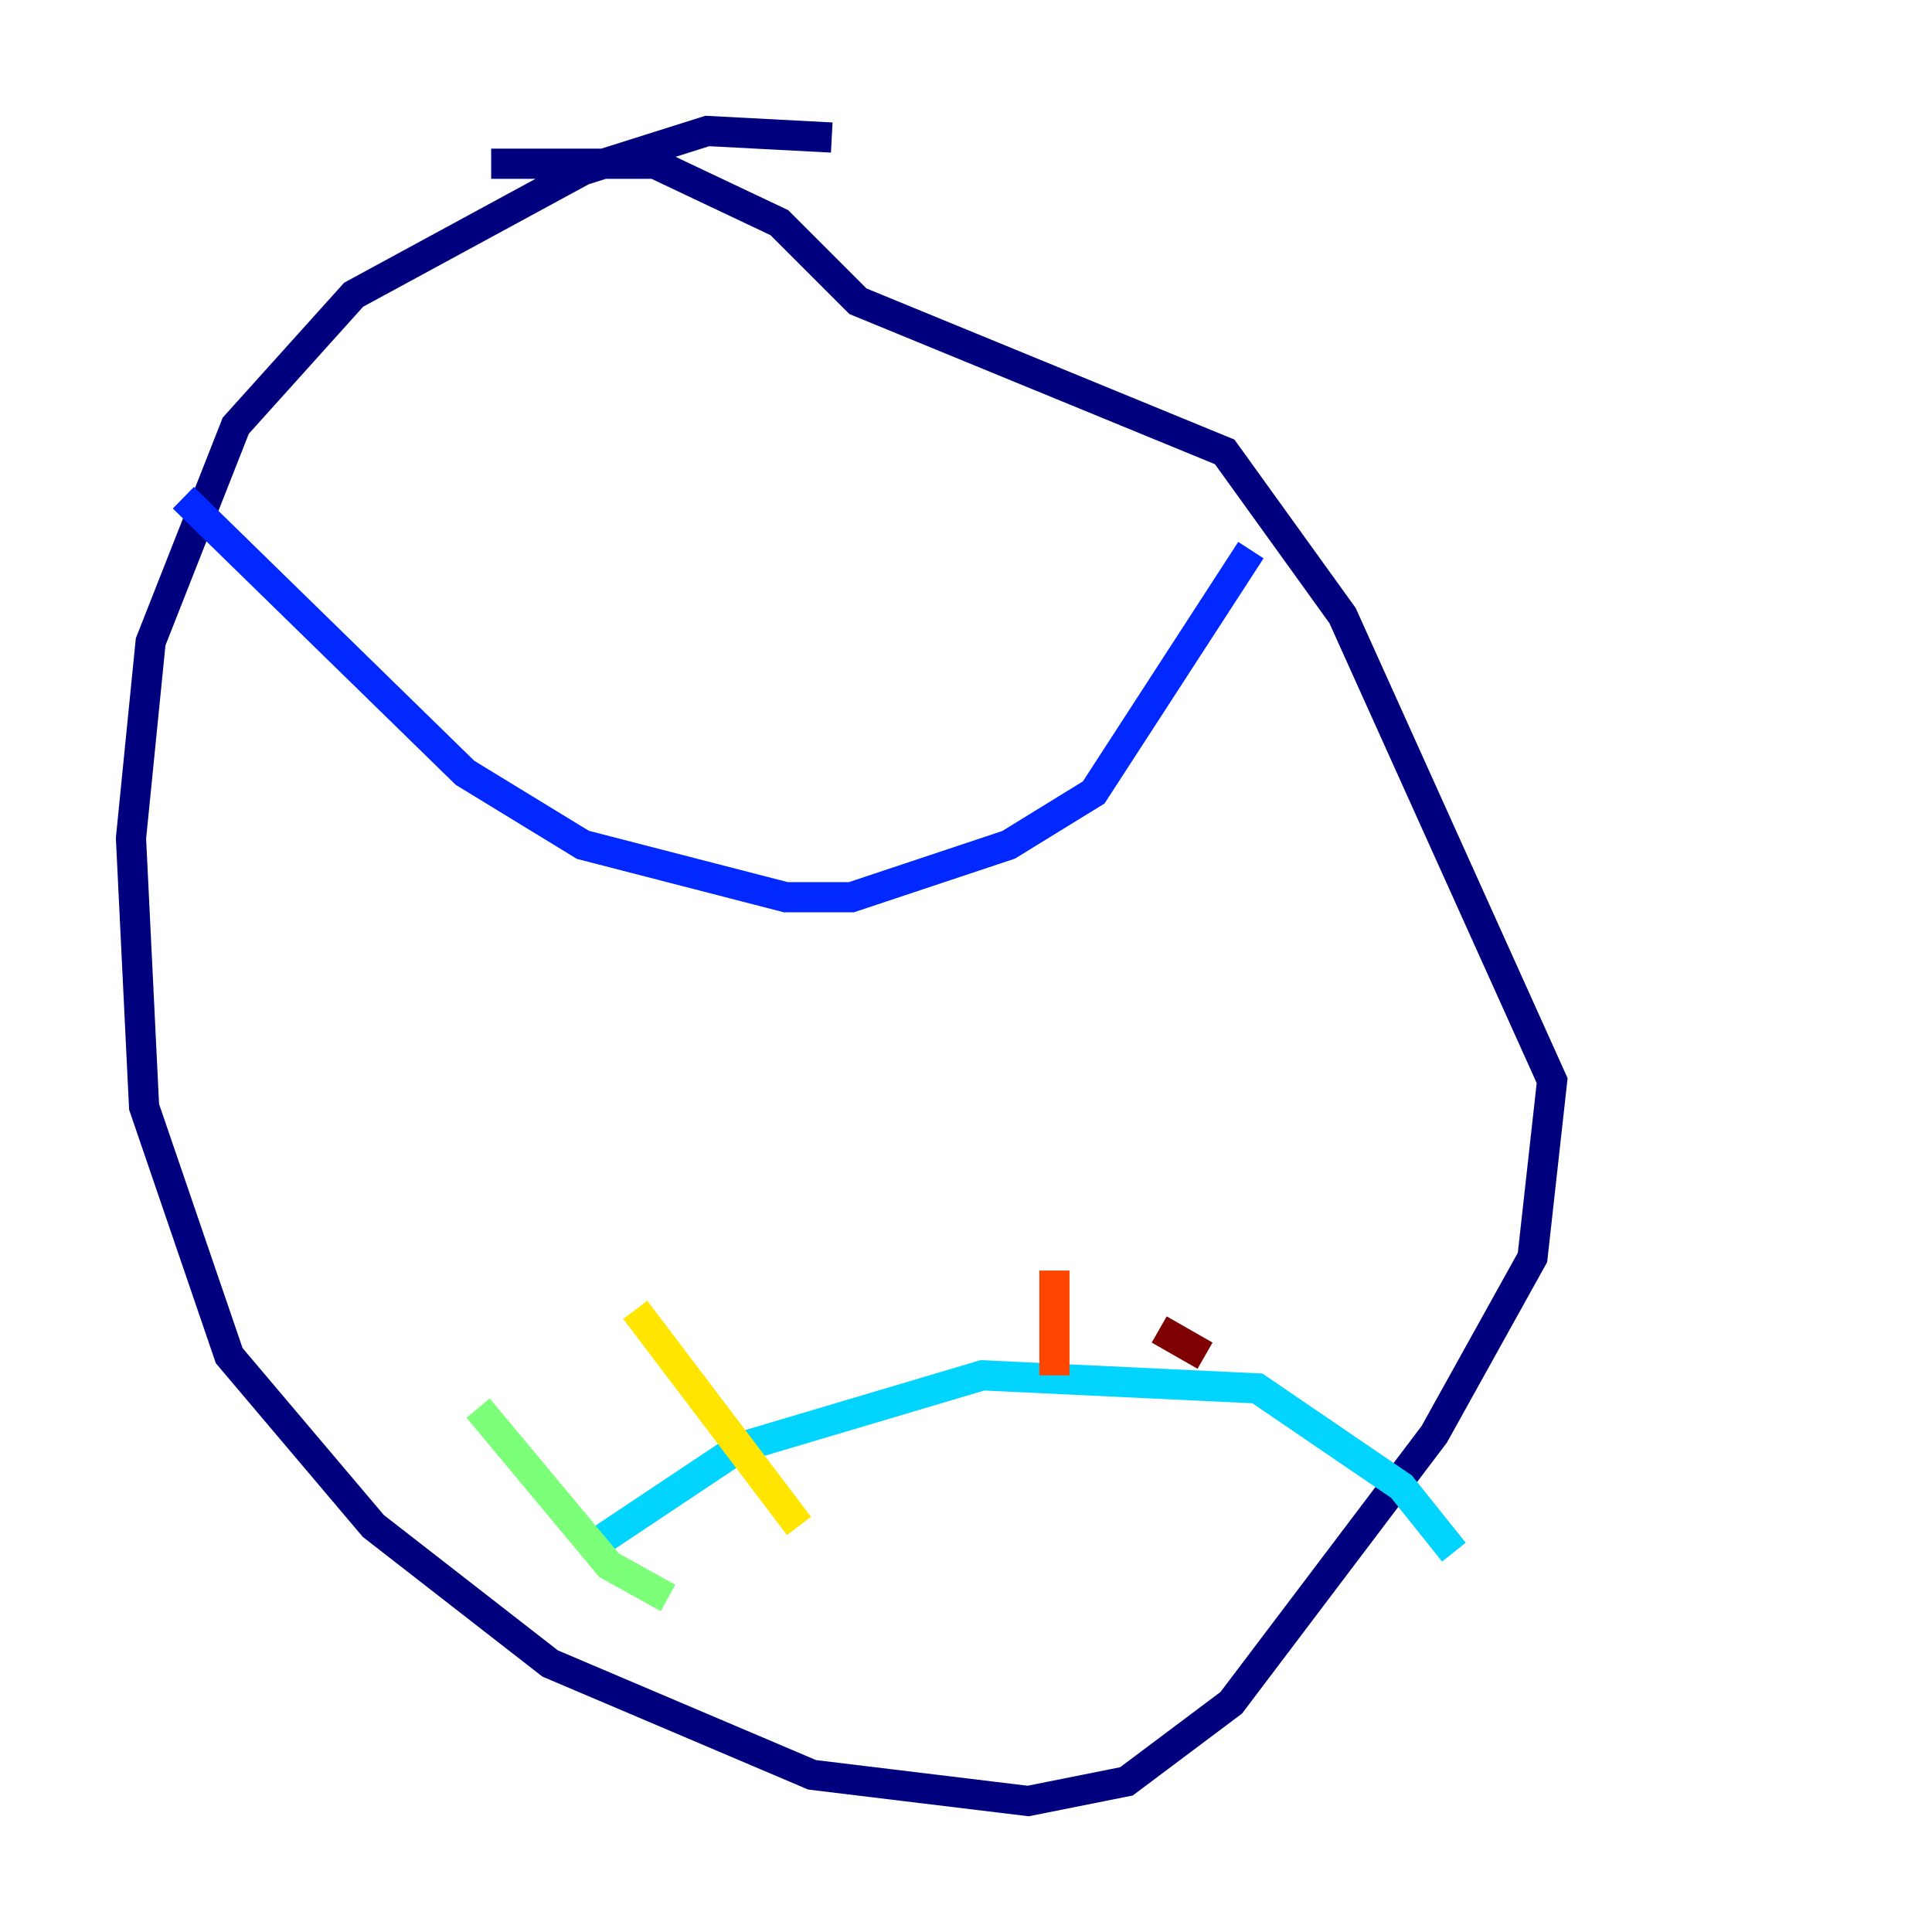 <?xml version="1.0" encoding="utf-8" ?>
<svg baseProfile="tiny" height="128" version="1.2" viewBox="0,0,128,128" width="128" xmlns="http://www.w3.org/2000/svg" xmlns:ev="http://www.w3.org/2001/xml-events" xmlns:xlink="http://www.w3.org/1999/xlink"><defs /><polyline fill="none" points="55.105,9.112 46.861,8.678 38.617,11.281 23.43,19.525 15.62,28.203 9.98,42.522 8.678,55.539 9.546,73.329 15.186,89.817 24.732,101.098 36.447,110.21 53.803,117.586 68.122,119.322 74.63,118.02 81.573,112.814 95.024,95.024 101.532,83.308 102.834,71.593 88.949,40.786 81.139,29.939 56.841,19.959 51.634,14.752 43.39,10.848 32.542,10.848" stroke="#00007f" stroke-width="2" /><polyline fill="none" points="12.149,32.976 30.807,51.2 38.617,55.973 52.068,59.444 56.407,59.444 66.82,55.973 72.461,52.502 82.875,36.447" stroke="#0028ff" stroke-width="2" /><polyline fill="none" points="38.617,102.834 49.031,95.891 65.085,91.119 83.308,91.986 92.854,98.495 96.325,102.834" stroke="#00d4ff" stroke-width="2" /><polyline fill="none" points="31.675,93.288 40.352,103.702 44.258,105.871" stroke="#7cff79" stroke-width="2" /><polyline fill="none" points="42.088,86.78 52.936,101.098" stroke="#ffe500" stroke-width="2" /><polyline fill="none" points="69.858,84.176 69.858,91.119" stroke="#ff4600" stroke-width="2" /><polyline fill="none" points="76.8,88.081 79.837,89.817" stroke="#7f0000" stroke-width="2" /></svg>